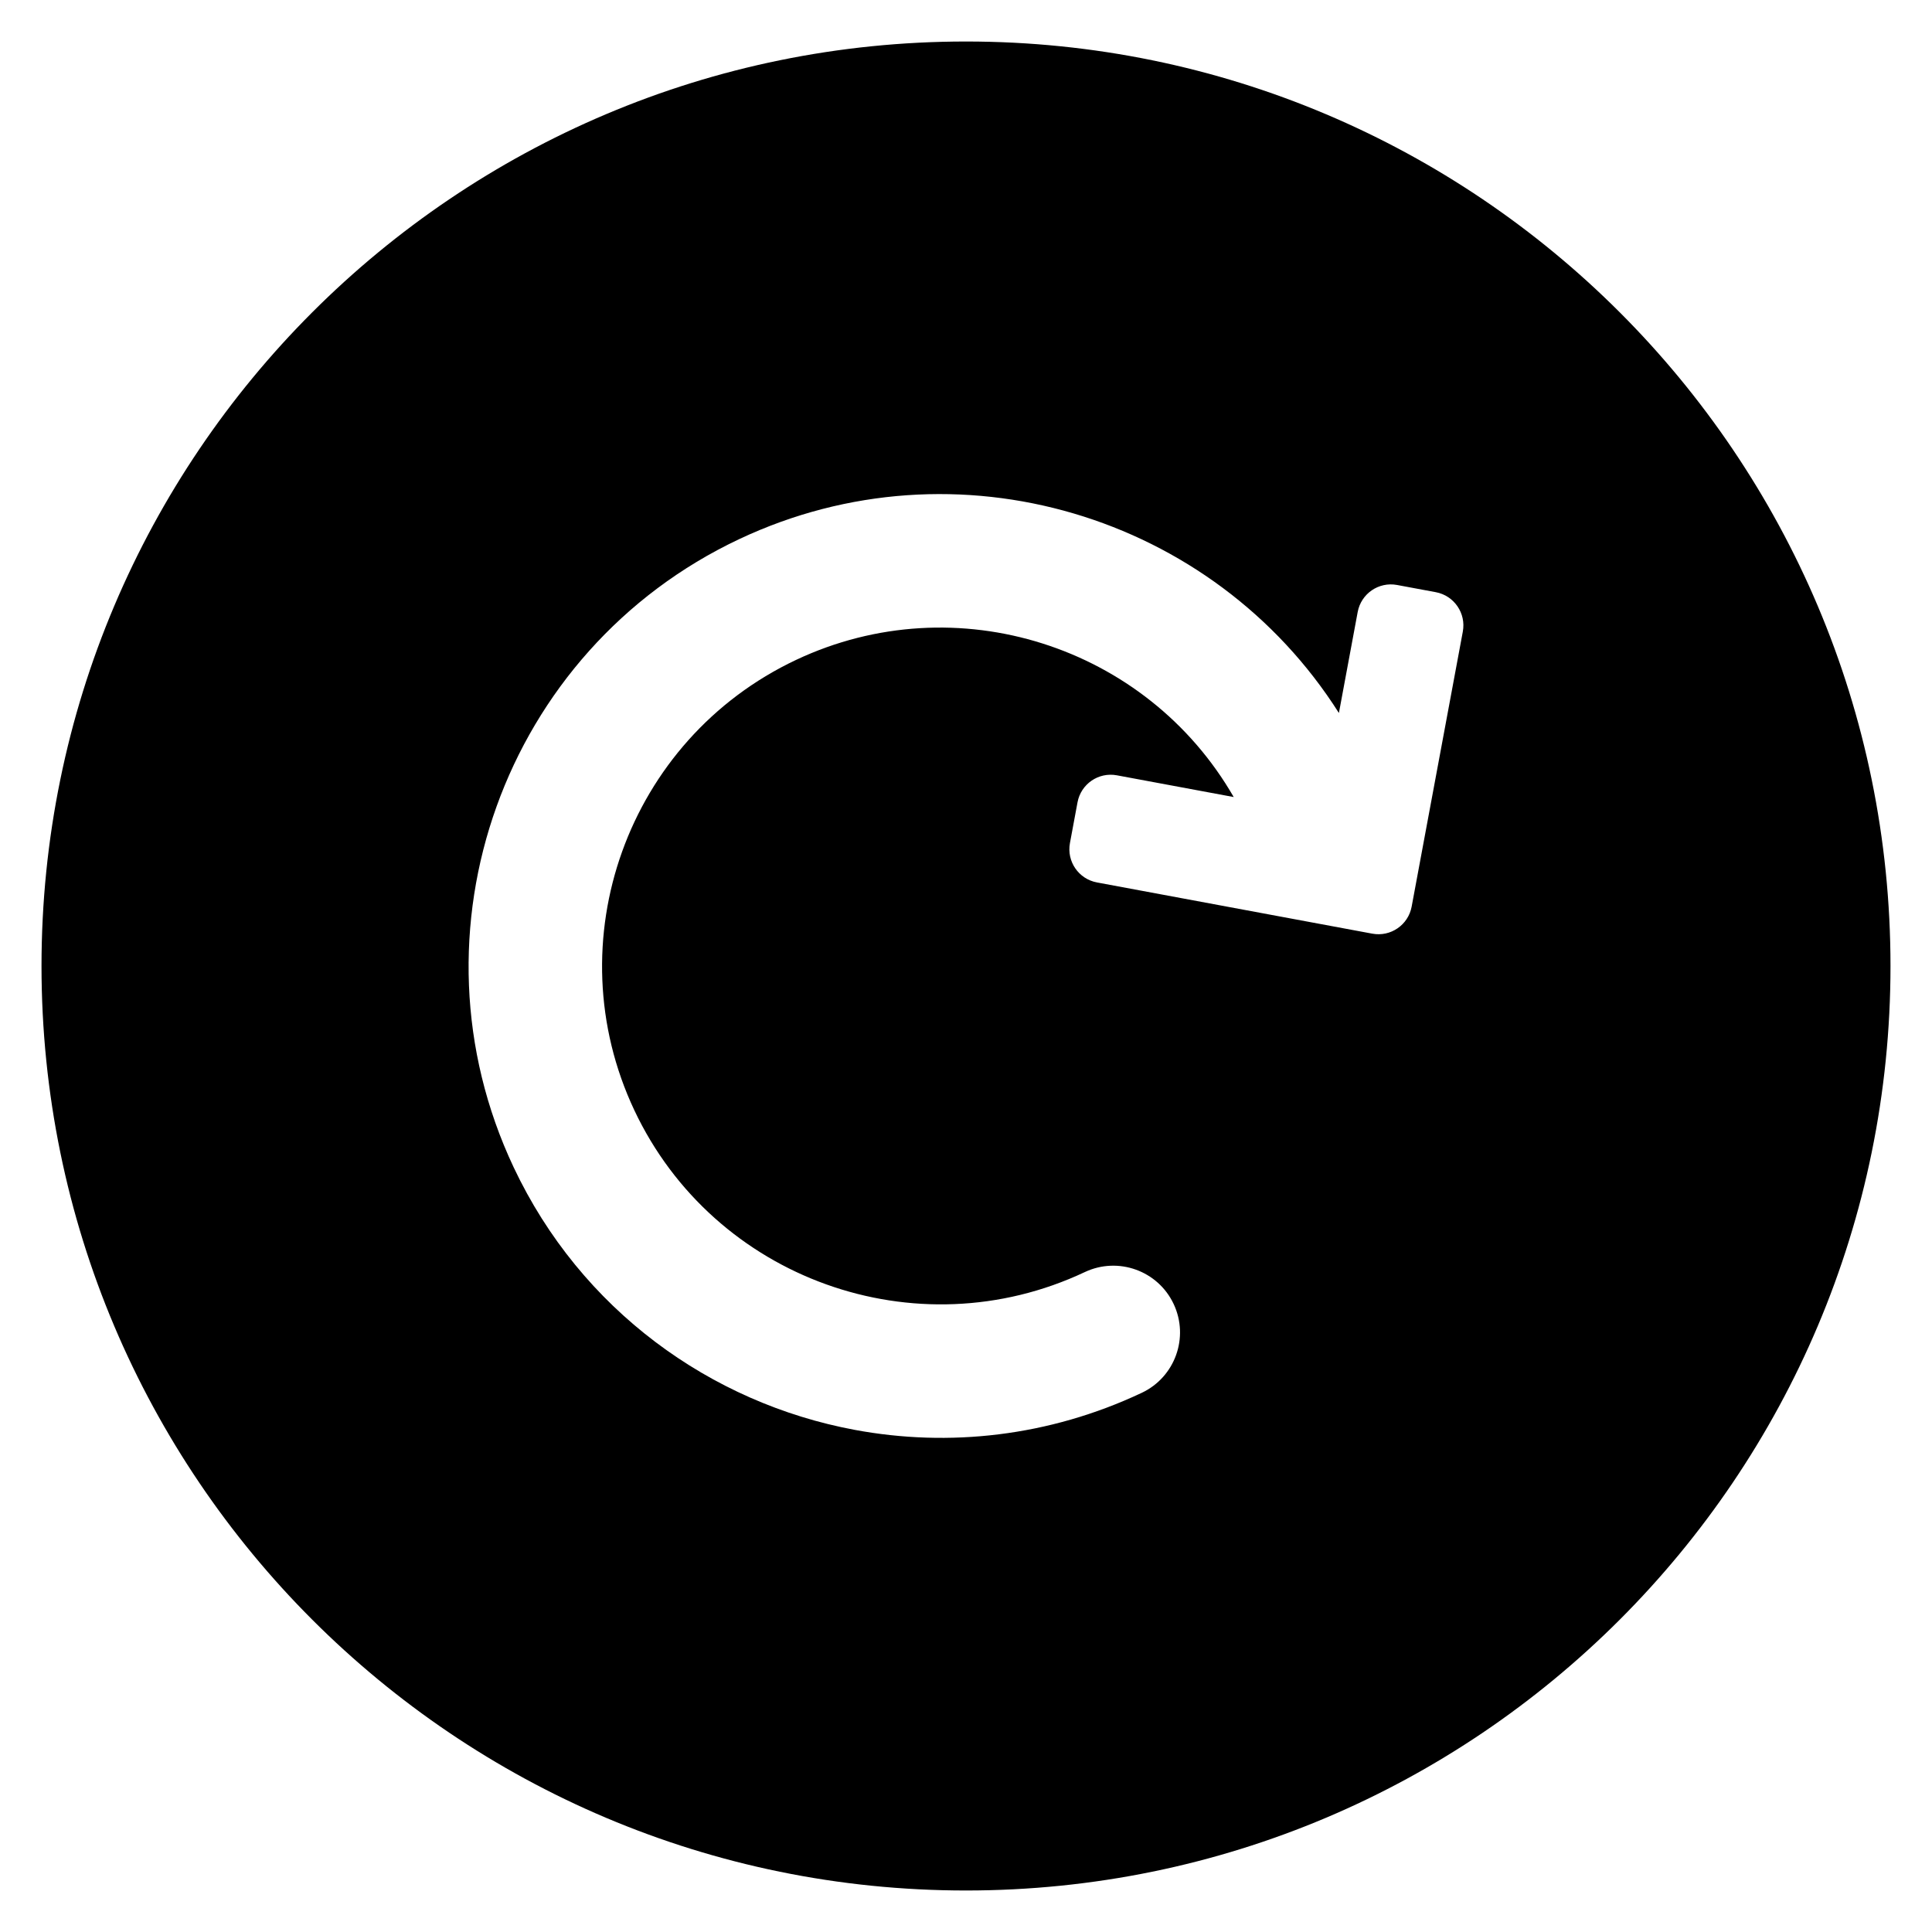 <?xml version="1.0" standalone="no"?><!DOCTYPE svg PUBLIC "-//W3C//DTD SVG 1.1//EN" "http://www.w3.org/Graphics/SVG/1.1/DTD/svg11.dtd"><svg t="1710473212434" class="icon" viewBox="0 0 1024 1024" version="1.1" xmlns="http://www.w3.org/2000/svg" p-id="8995" width="32" height="32" xmlns:xlink="http://www.w3.org/1999/xlink"><path d="M512 22C241.38 22 22 241.38 22 512s219.38 490 490 490 490-219.38 490-490S782.62 22 512 22z m263.33 312.74l-23.11 124.2-4.02 21.61c-1.81 9.71-11.14 16.12-20.85 14.31l-20.54-3.82-125.41-23.33c-9.71-1.81-16.12-11.14-14.31-20.86l4.02-21.61c1.81-9.71 11.14-16.12 20.85-14.31l61.93 11.52c-46.05-80.06-146.94-112.77-231.92-72.7-89.46 42.18-127.92 149.28-85.74 238.74 42.18 89.46 149.28 127.92 238.74 85.74 17.67-8.33 38.76-0.76 47.09 16.91 8.33 17.67 0.76 38.75-16.91 47.09-49.22 23.21-102.28 28.91-152.09 19.64-76.42-14.22-145.21-63.68-180.82-139.2-58.82-124.75-5.19-274.09 119.56-332.92 115.19-54.32 251.35-12.74 317.85 92.16l9.96-53.55c1.81-9.71 11.14-16.12 20.85-14.31l20.54 3.82c9.73 1.82 16.13 11.16 14.33 20.87z" p-id="8996"></path></svg>